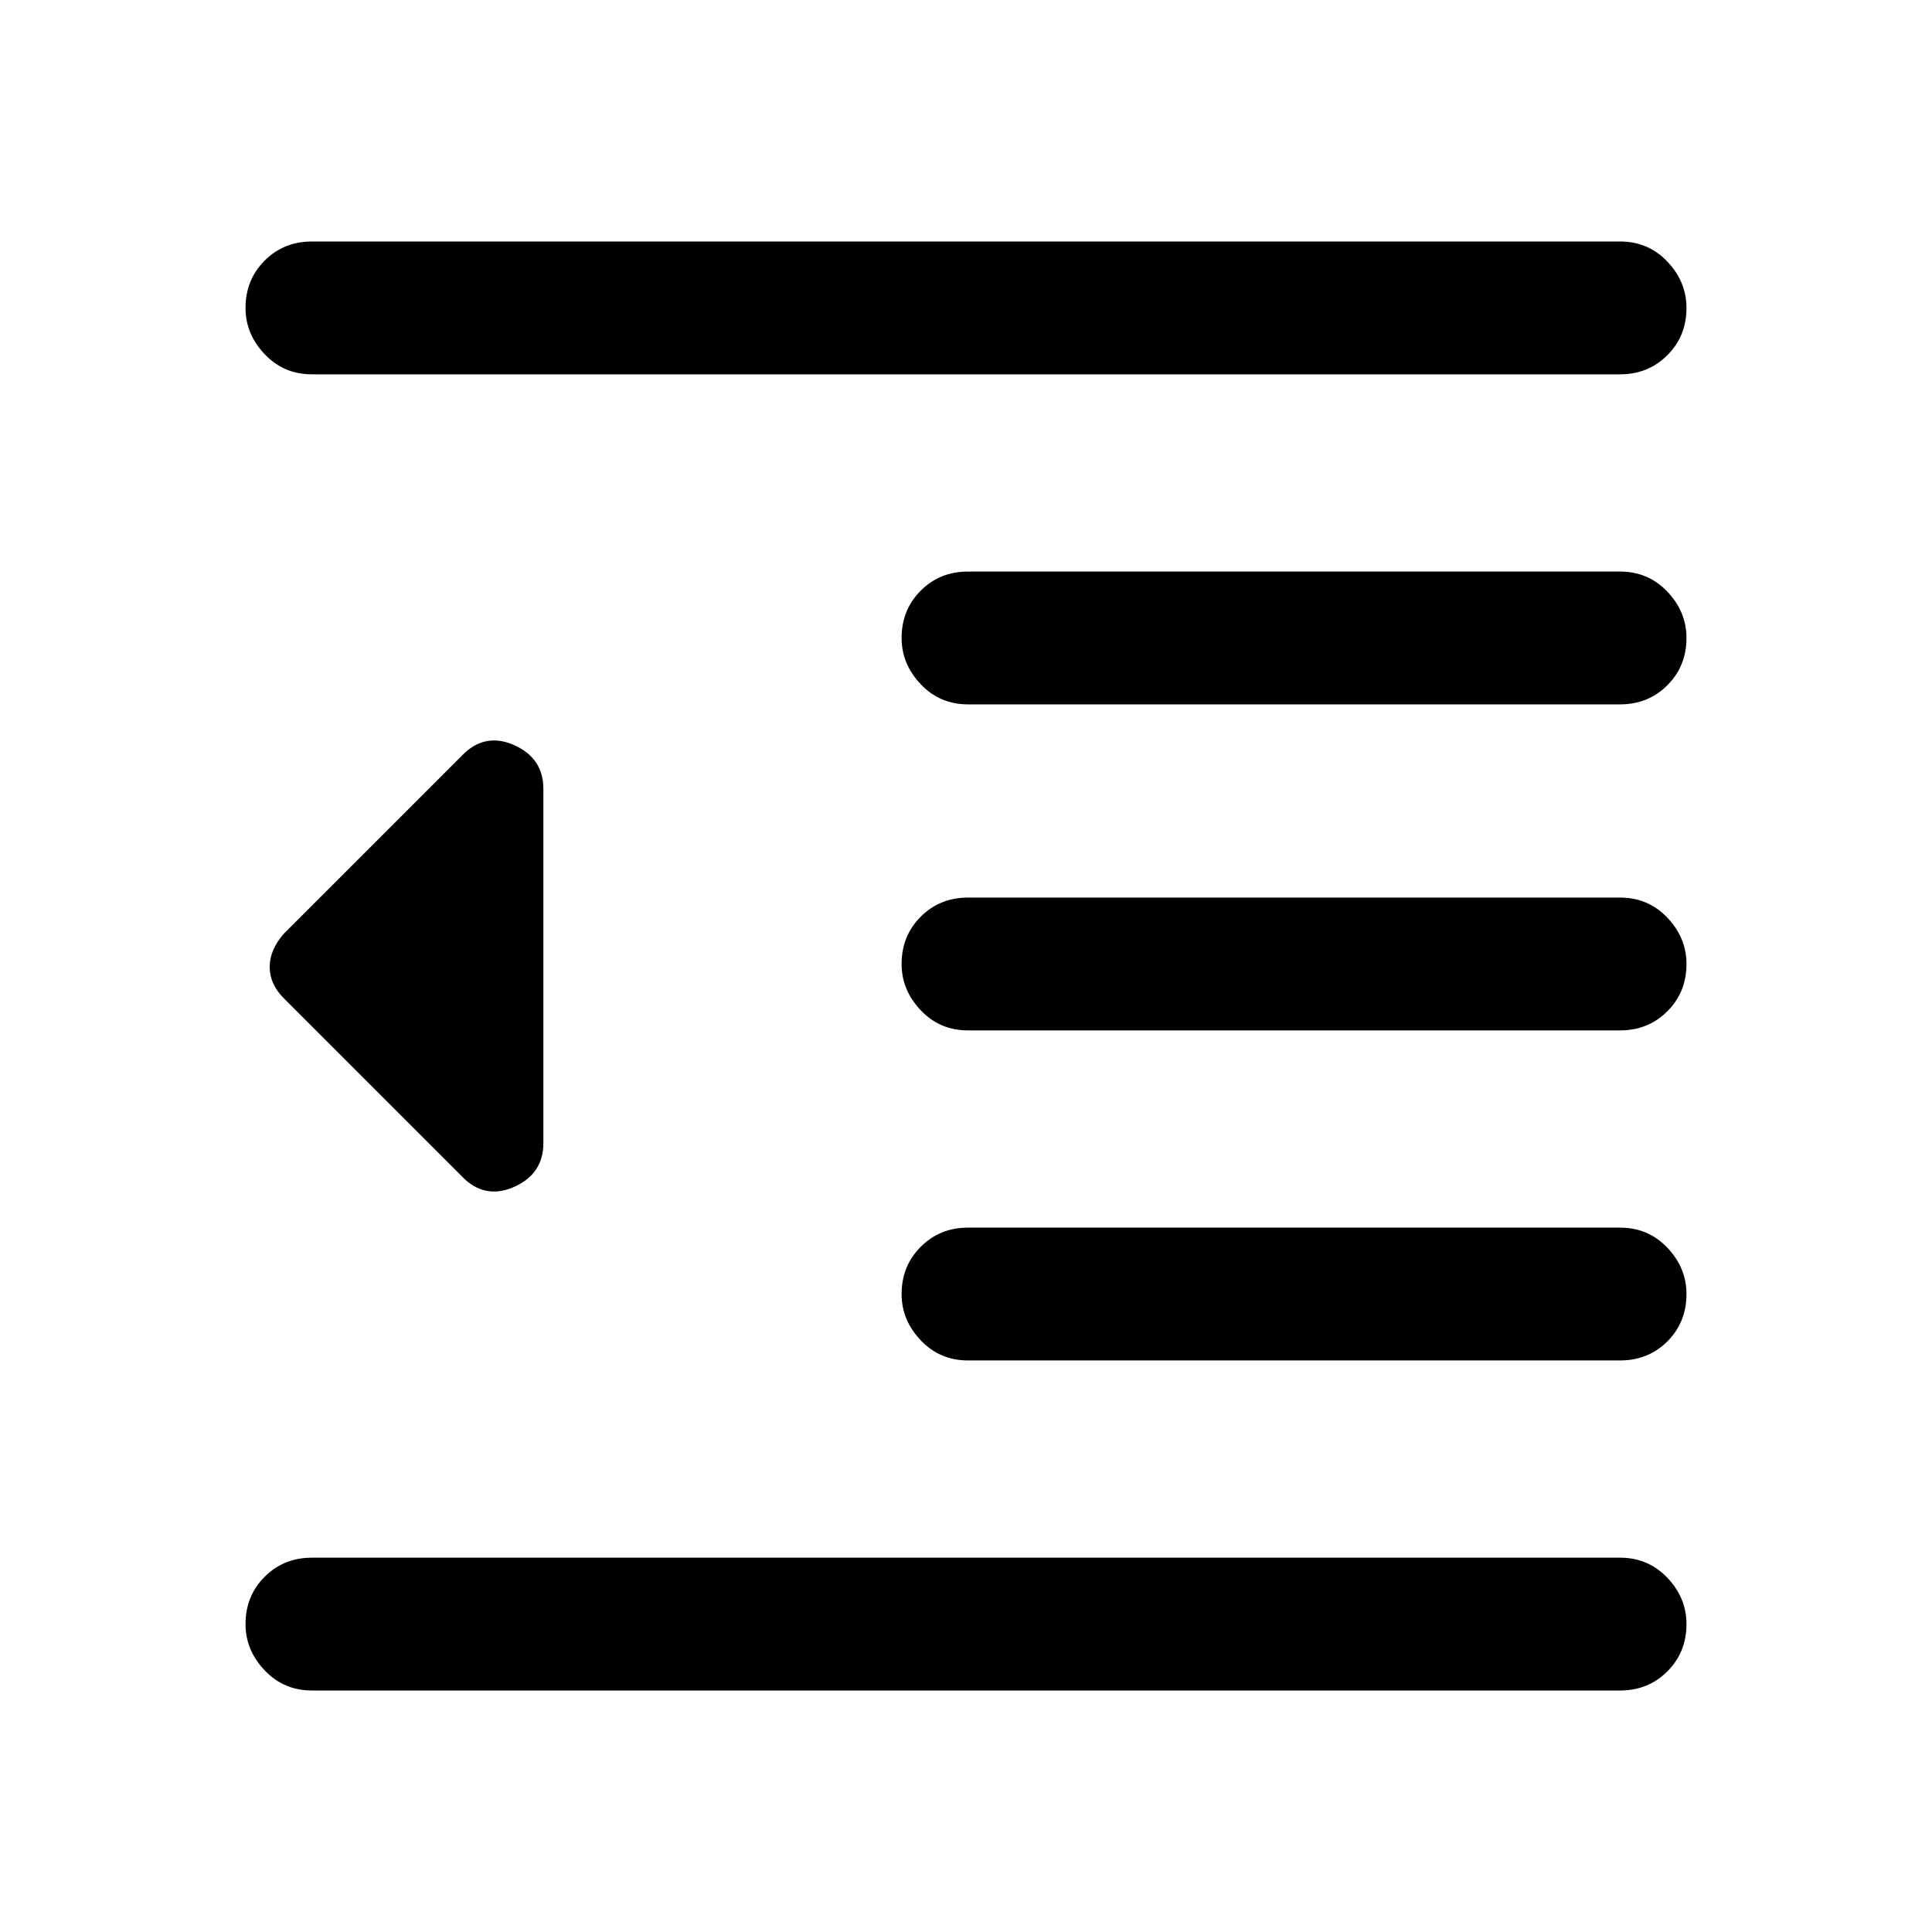 <svg xmlns="http://www.w3.org/2000/svg" height="24" width="24"><path d="M12.025 16.9Q11.675 16.9 11.438 16.65Q11.2 16.4 11.2 16.075Q11.2 15.725 11.438 15.488Q11.675 15.25 12.025 15.25H20.125Q20.475 15.25 20.713 15.5Q20.95 15.75 20.95 16.075Q20.95 16.425 20.713 16.663Q20.475 16.9 20.125 16.9ZM5.775 14.65 3.525 12.4Q3.35 12.225 3.35 12.012Q3.35 11.8 3.525 11.6L5.775 9.35Q6.05 9.1 6.4 9.262Q6.75 9.425 6.75 9.8V14.2Q6.75 14.575 6.4 14.738Q6.05 14.9 5.775 14.65ZM3.875 21Q3.525 21 3.288 20.75Q3.05 20.5 3.05 20.175Q3.05 19.825 3.288 19.587Q3.525 19.35 3.875 19.35H20.125Q20.475 19.35 20.713 19.6Q20.95 19.85 20.95 20.175Q20.95 20.525 20.713 20.762Q20.475 21 20.125 21ZM3.875 4.65Q3.525 4.65 3.288 4.4Q3.05 4.15 3.05 3.825Q3.05 3.475 3.288 3.237Q3.525 3 3.875 3H20.125Q20.475 3 20.713 3.25Q20.95 3.5 20.95 3.825Q20.95 4.175 20.713 4.412Q20.475 4.65 20.125 4.65ZM12.025 8.75Q11.675 8.75 11.438 8.5Q11.2 8.25 11.2 7.925Q11.2 7.575 11.438 7.337Q11.675 7.1 12.025 7.1H20.125Q20.475 7.1 20.713 7.35Q20.95 7.6 20.95 7.925Q20.95 8.275 20.713 8.512Q20.475 8.75 20.125 8.75ZM12.025 12.8Q11.675 12.8 11.438 12.55Q11.2 12.3 11.2 11.975Q11.2 11.625 11.438 11.387Q11.675 11.15 12.025 11.15H20.125Q20.475 11.15 20.713 11.4Q20.95 11.65 20.95 11.975Q20.95 12.325 20.713 12.562Q20.475 12.8 20.125 12.8Z"/></svg>